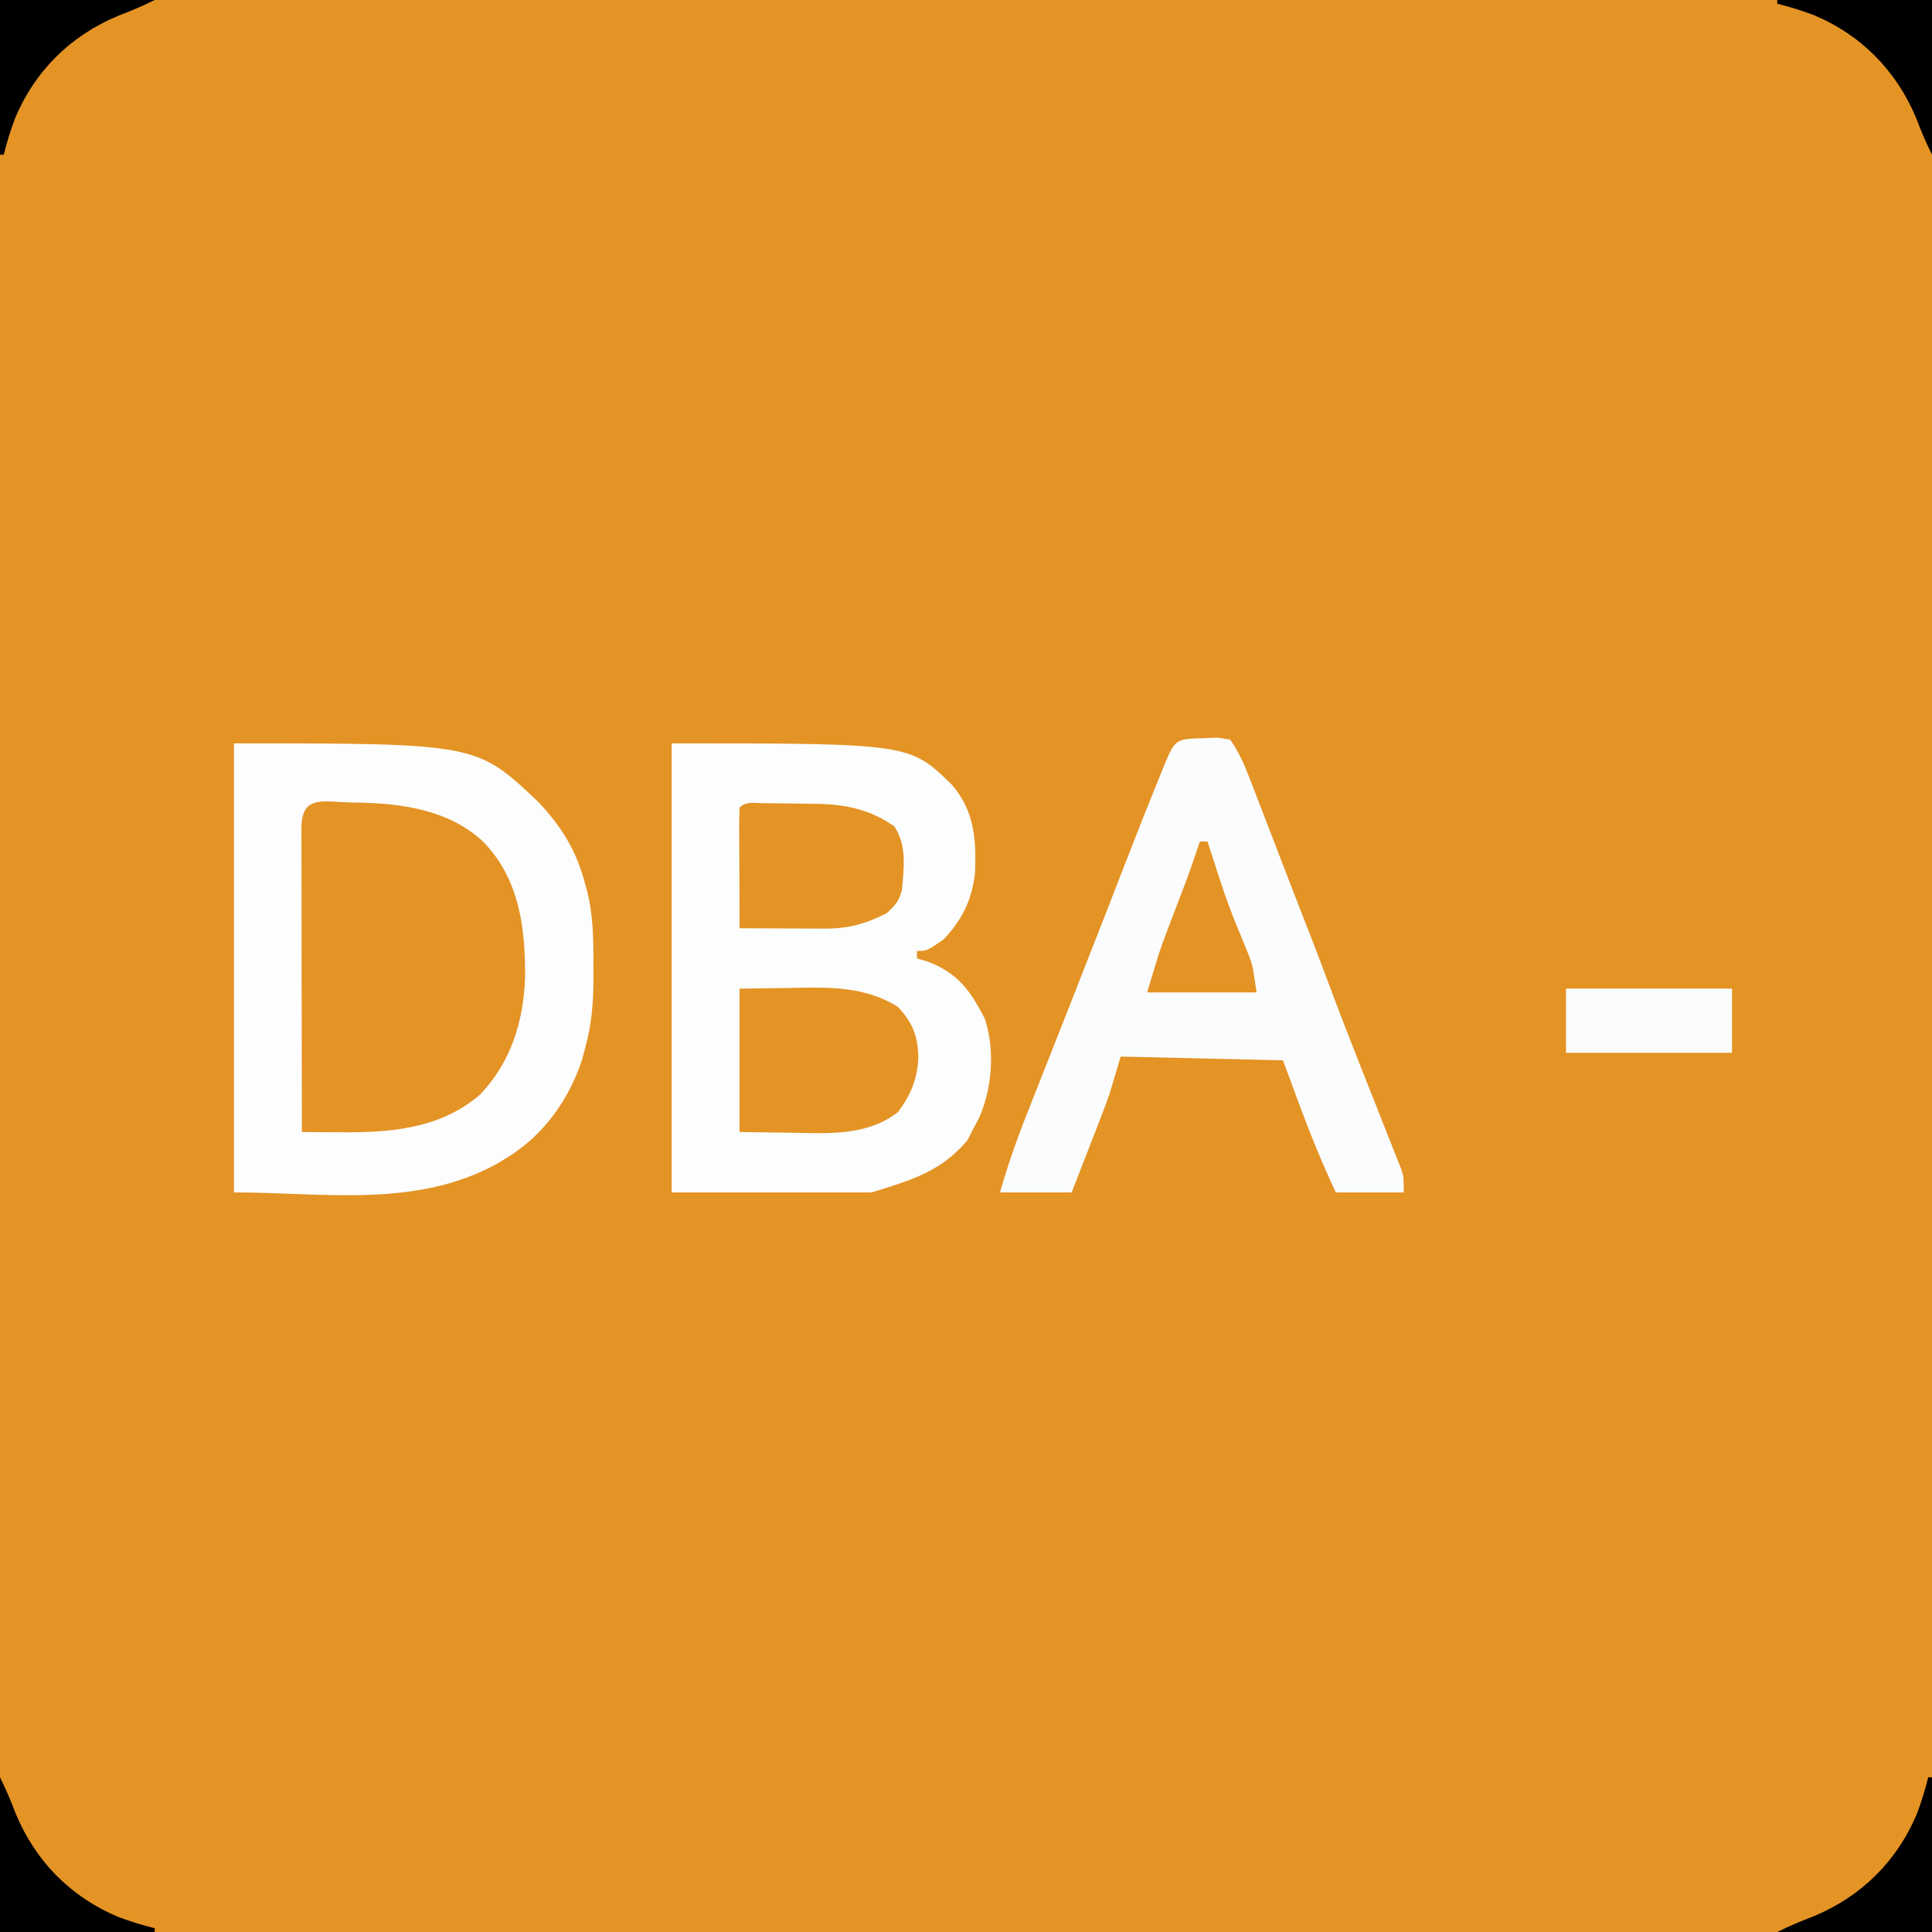 <?xml version="1.0" encoding="UTF-8"?>
<svg version="1.1" xmlns="http://www.w3.org/2000/svg" width="512" height="512">
<rect width="100%" height="100%" fill="#333333" stroke="none"/>
<path d="M0 0 C168.96 0 337.92 0 512 0 C512 168.96 512 337.92 512 512 C343.04 512 174.08 512 0 512 C0 343.04 0 174.08 0 0 Z " fill="#e49325" transform="translate(0,0)"/>
<path d="M0 0 C64.278 0 64.278 0 80.672 15.543 C86.77 21.979 90.754 28.445 93 37 C93.18 37.642 93.359 38.284 93.545 38.945 C95.246 45.63 95.297 52.131 95.25 59 C95.262 60.686 95.262 60.686 95.273 62.406 C95.258 68.883 94.763 74.765 93 81 C92.751 81.945 92.502 82.89 92.246 83.863 C88.684 94.653 81.83 104.146 72 110 C71.287 110.437 70.574 110.874 69.84 111.324 C48.323 123.286 23.688 119 0 119 C0 79.73 0 40.46 0 0 Z " fill="#FDFDFE" transform="translate(62,197)"/>
<path d="M0 0 C63.038 0 63.038 0 74.34 11.047 C80.196 17.937 80.759 25.411 80.391 34.176 C79.667 41.26 76.977 46.872 72 52 C67.655 55 67.655 55 65 55 C65 55.66 65 56.32 65 57 C65.866 57.248 66.733 57.495 67.625 57.75 C75.782 60.771 79.144 65.476 83 73 C85.786 81.358 84.924 92.102 81.117 99.965 C80.749 100.636 80.38 101.308 80 102 C79.464 103.052 78.927 104.104 78.375 105.188 C71.377 113.474 63.523 115.762 53 119 C35.51 119 18.02 119 0 119 C0 79.73 0 40.46 0 0 Z " fill="#FCFDFD" transform="translate(178,197)"/>
<path d="M0 0 C1.883 -0.073 1.883 -0.073 3.805 -0.148 C4.9 0.024 5.996 0.197 7.125 0.375 C9.366 3.525 10.825 6.843 12.211 10.438 C12.582 11.392 12.952 12.347 13.334 13.331 C13.719 14.336 14.104 15.34 14.5 16.375 C15.102 17.931 15.102 17.931 15.716 19.518 C16.857 22.469 17.992 25.422 19.125 28.375 C19.609 29.632 20.093 30.888 20.578 32.145 C21.35 34.148 22.119 36.152 22.887 38.156 C23.841 40.638 24.803 43.117 25.77 45.594 C26.214 46.733 26.214 46.733 26.667 47.895 C27.232 49.341 27.797 50.787 28.364 52.232 C29.974 56.357 31.545 60.494 33.088 64.644 C35.721 71.715 38.436 78.749 41.211 85.766 C41.561 86.653 41.911 87.54 42.272 88.454 C43.717 92.116 45.163 95.778 46.619 99.435 C47.697 102.147 48.767 104.862 49.836 107.578 C50.167 108.404 50.498 109.23 50.839 110.081 C51.14 110.85 51.441 111.619 51.751 112.411 C52.018 113.082 52.284 113.754 52.558 114.445 C53.125 116.375 53.125 116.375 53.125 120.375 C47.185 120.375 41.245 120.375 35.125 120.375 C31.488 112.591 28.28 104.748 25.312 96.688 C23.931 92.954 22.549 89.221 21.125 85.375 C6.935 85.045 -7.255 84.715 -21.875 84.375 C-22.865 87.675 -23.855 90.975 -24.875 94.375 C-25.673 96.607 -26.496 98.83 -27.355 101.039 C-27.797 102.18 -28.238 103.321 -28.693 104.496 C-29.145 105.652 -29.597 106.809 -30.062 108 C-30.758 109.792 -30.758 109.792 -31.467 111.621 C-32.599 114.54 -33.737 117.458 -34.875 120.375 C-41.145 120.375 -47.415 120.375 -53.875 120.375 C-51.848 113.312 -49.483 106.51 -46.77 99.684 C-46.373 98.676 -45.976 97.669 -45.568 96.631 C-44.278 93.357 -42.983 90.085 -41.688 86.812 C-40.333 83.379 -38.98 79.945 -37.627 76.511 C-36.713 74.189 -35.797 71.868 -34.881 69.547 C-31.985 62.203 -29.105 54.853 -26.242 47.496 C-25.884 46.574 -25.525 45.653 -25.155 44.703 C-23.802 41.226 -22.45 37.748 -21.1 34.27 C-17.793 25.75 -14.449 17.248 -10.988 8.789 C-10.69 8.057 -10.393 7.325 -10.086 6.571 C-7.471 0.225 -6.913 0.184 0 0 Z " fill="#FBFCFD" transform="translate(318.875,195.625)"/>
<path d="M0 0 C12.087 0.158 24.676 1.781 33.925 10.317 C43.598 20.252 45.194 33.286 45.077 46.563 C44.605 58.203 41.316 68.776 33.206 77.34 C22.619 86.513 9.283 87.499 -4.075 87.379 C-5.04 87.375 -6.006 87.37 -7.001 87.366 C-9.359 87.354 -11.717 87.338 -14.075 87.317 C-14.098 76.121 -14.116 64.925 -14.127 53.73 C-14.132 48.532 -14.139 43.334 -14.15 38.135 C-14.161 33.123 -14.167 28.111 -14.17 23.099 C-14.172 21.183 -14.175 19.266 -14.181 17.349 C-14.188 14.675 -14.189 12 -14.188 9.325 C-14.192 8.524 -14.196 7.724 -14.199 6.899 C-14.181 -2.529 -7.996 0.012 0 0 Z " fill="#e49325" transform="translate(94.075,212.683)"/>
<path d="M0 0 C4.579 -0.062 9.158 -0.124 13.875 -0.188 C16.009 -0.228 16.009 -0.228 18.187 -0.27 C26.828 -0.326 34.46 0.199 41.938 4.812 C45.768 8.875 47.182 12.405 47.375 17.938 C47.171 23.85 45.495 28.007 41.938 32.75 C33.744 39.026 23.742 38.377 13.875 38.188 C9.296 38.126 4.718 38.064 0 38 C0 25.46 0 12.92 0 0 Z " fill="#e49325" transform="translate(196,262)"/>
<path d="M0 0 C3.843 0.025 7.685 0.068 11.528 0.14 C12.738 0.157 13.948 0.173 15.196 0.191 C22.492 0.496 28.471 1.889 34.528 6.14 C37.923 11.234 37.067 17.195 36.528 23.14 C35.614 26.149 34.907 26.883 32.528 29.14 C26.824 32.042 22.244 33.265 15.891 33.238 C14.592 33.234 13.293 33.231 11.955 33.228 C10.584 33.219 9.212 33.211 7.84 33.202 C6.457 33.197 5.073 33.193 3.69 33.189 C0.302 33.177 -3.085 33.16 -6.472 33.14 C-6.497 28.601 -6.515 24.062 -6.527 19.523 C-6.532 17.978 -6.539 16.432 -6.548 14.887 C-6.56 12.671 -6.566 10.454 -6.57 8.238 C-6.575 7.543 -6.58 6.848 -6.586 6.132 C-6.586 4.468 -6.534 2.803 -6.472 1.14 C-4.701 -0.631 -2.357 0.008 0 0 Z " fill="#e49325" transform="translate(202.472,212.86)"/>
<path d="M0 0 C14.52 0 29.04 0 44 0 C44 5.61 44 11.22 44 17 C29.48 17 14.96 17 0 17 C0 11.39 0 5.78 0 0 Z " fill="#FBFCFD" transform="translate(415,262)"/>
<path d="M0 0 C0.66 0 1.32 0 2 0 C2.279 0.86 2.279 0.86 2.563 1.737 C7.245 16.297 7.245 16.297 13.055 30.43 C14 33 14 33 15 40 C5.43 40 -4.14 40 -14 40 C-10.627 28.757 -10.627 28.757 -8.809 23.984 C-8.421 22.961 -8.034 21.937 -7.635 20.883 C-7.24 19.849 -6.845 18.815 -6.438 17.75 C-3.057 8.933 -3.057 8.933 0 0 Z " fill="#e49325" transform="translate(318,223)"/>
<path d="M0 0 C0.33 0 0.66 0 1 0 C1 13.53 1 27.06 1 41 C-12.53 41 -26.06 41 -40 41 C-36.778 39.389 -33.665 38.096 -30.312 36.812 C-17.712 31.561 -8.229 22.199 -2.965 9.598 C-1.785 6.422 -0.804 3.29 0 0 Z " fill="#000000" transform="translate(511,471)"/>
<path d="M0 0 C1.611 3.222 2.904 6.335 4.188 9.688 C9.439 22.288 18.801 31.771 31.402 37.035 C34.578 38.215 37.71 39.196 41 40 C41 40.33 41 40.66 41 41 C27.47 41 13.94 41 0 41 C0 27.47 0 13.94 0 0 Z " fill="#000000" transform="translate(0,471)"/>
<path d="M0 0 C13.53 0 27.06 0 41 0 C41 13.53 41 27.06 41 41 C39.389 37.778 38.096 34.665 36.812 31.312 C31.561 18.712 22.199 9.229 9.598 3.965 C6.422 2.785 3.29 1.804 0 1 C0 0.67 0 0.34 0 0 Z " fill="#000000" transform="translate(471,0)"/>
<path d="M0 0 C13.53 0 27.06 0 41 0 C37.778 1.611 34.665 2.904 31.312 4.188 C18.712 9.439 9.229 18.801 3.965 31.402 C2.785 34.578 1.804 37.71 1 41 C0.67 41 0.34 41 0 41 C0 27.47 0 13.94 0 0 Z " fill="#000000" transform="translate(0,0)"/>
</svg>
